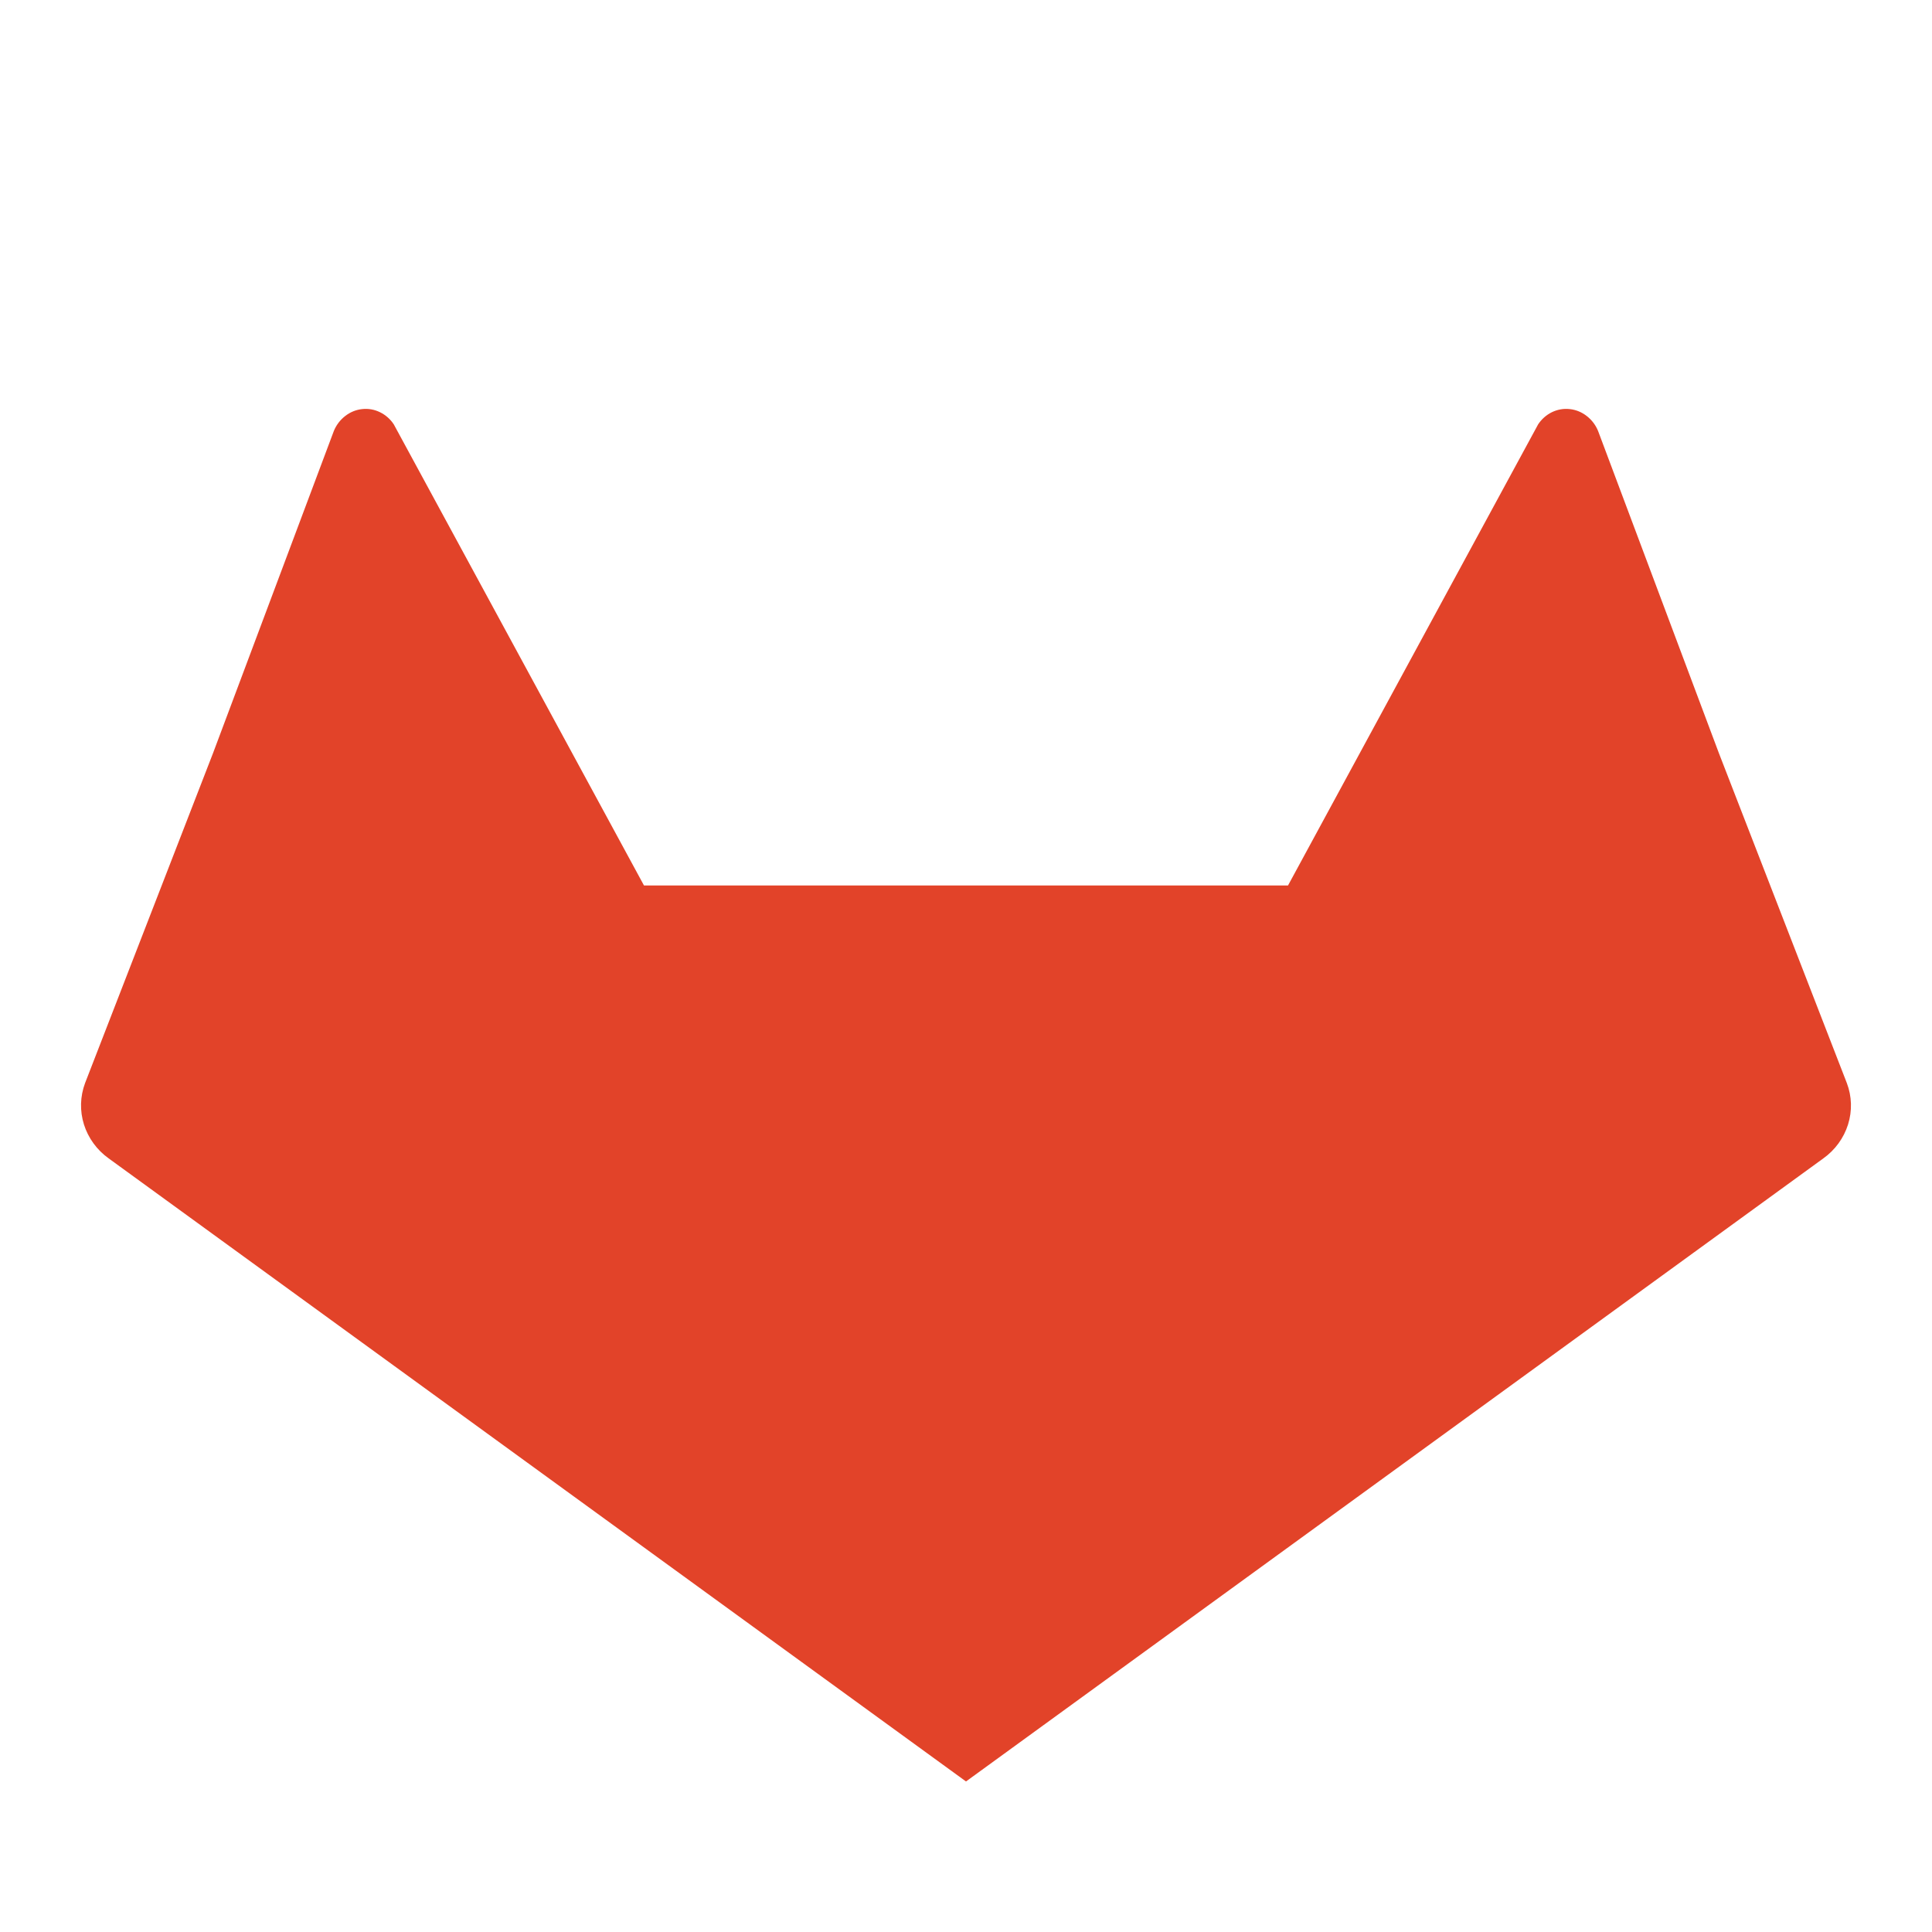 <svg width="24" height="24" viewBox="0 0 24 24" fill="none" xmlns="http://www.w3.org/2000/svg">
  <path d="M22.65 14.39L12 22.13L1.35 14.39C1.203 14.285 1.096 14.137 1.043 13.969C0.99 13.8 0.995 13.62 1.057 13.454L2.647 9.354L4.147 5.354C4.177 5.28 4.226 5.216 4.288 5.168C4.349 5.12 4.422 5.09 4.498 5.082C4.575 5.073 4.652 5.087 4.721 5.121C4.791 5.155 4.85 5.208 4.892 5.272L8 11H16L19.107 5.272C19.149 5.208 19.208 5.155 19.277 5.121C19.347 5.087 19.424 5.073 19.501 5.082C19.577 5.09 19.65 5.12 19.711 5.168C19.773 5.216 19.822 5.28 19.852 5.354L21.352 9.354L22.942 13.454C23.005 13.62 23.01 13.8 22.957 13.969C22.904 14.137 22.797 14.285 22.65 14.39Z" fill="#E24329"/>
</svg>
